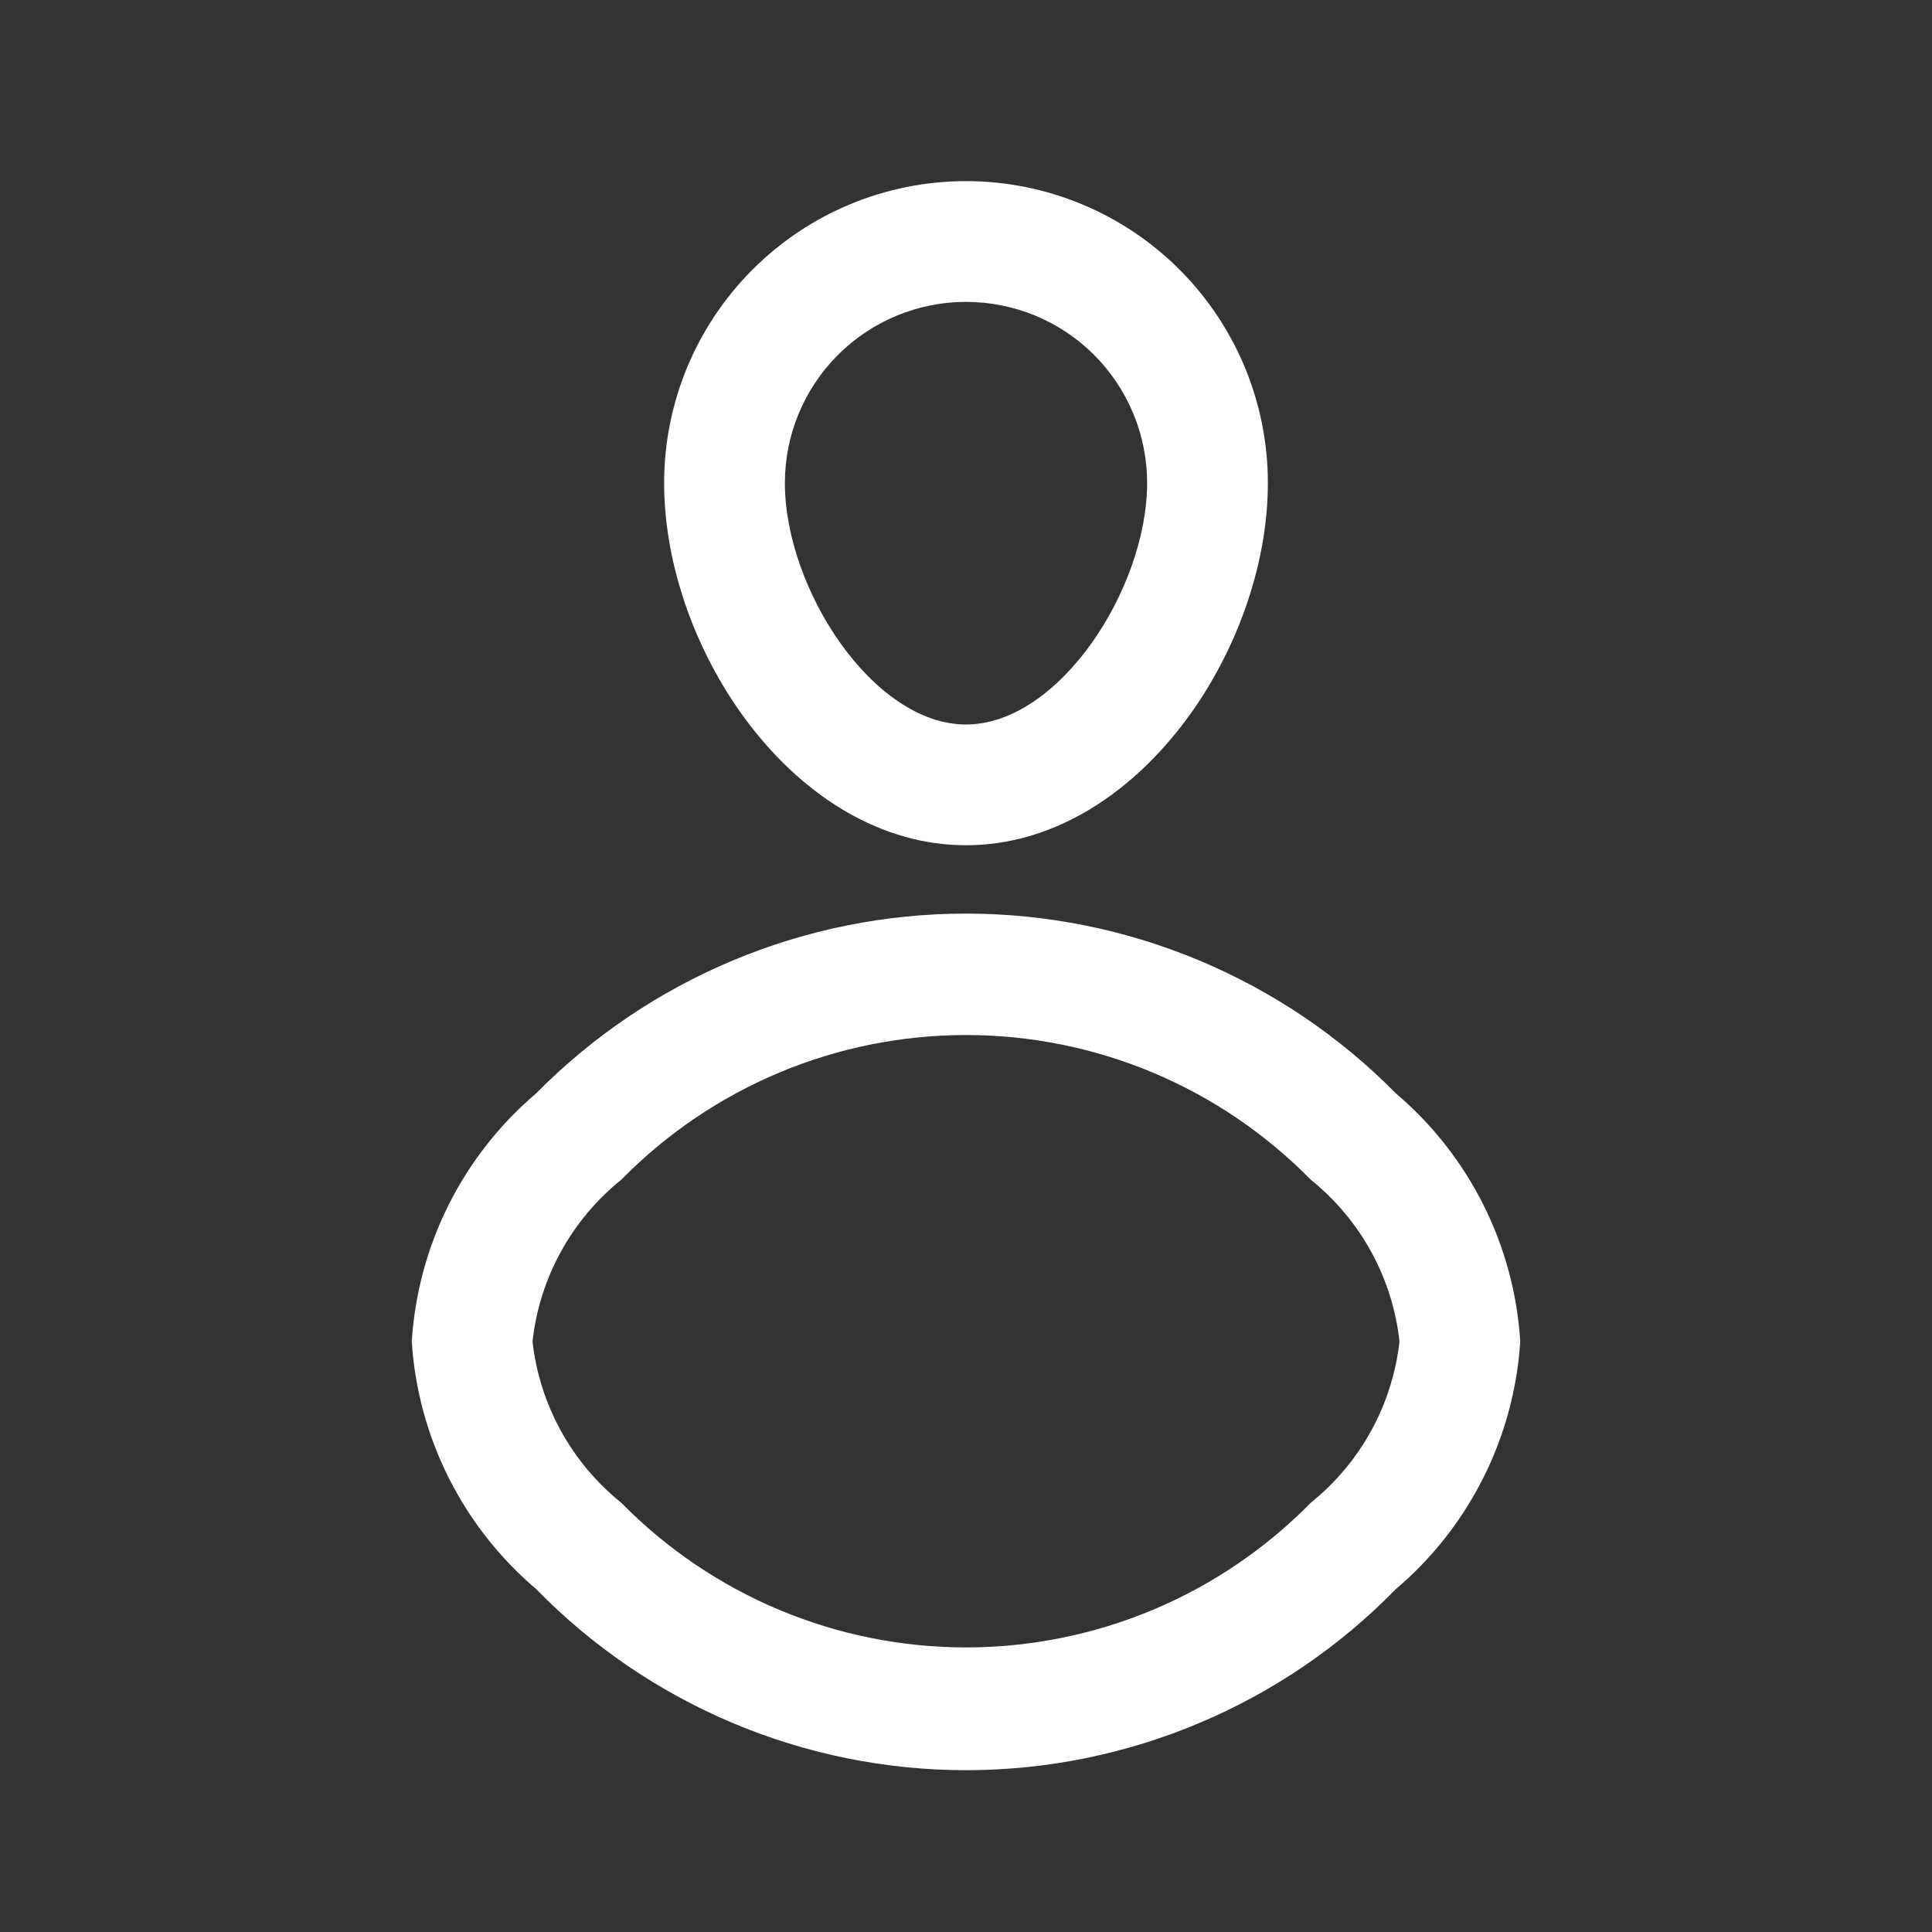 <svg width="40" height="40" viewBox="0 0 40 40" fill="none" xmlns="http://www.w3.org/2000/svg">
<rect x="0" y="0" width="40" height="40" fill="#333333" stroke="none"/>
<g clip-path="url(#clip0_821_589)">
<path d="M20 17.5C23.525 17.5 26.25 13.463 26.25 10C26.25 8.342 25.592 6.753 24.42 5.581C23.248 4.408 21.658 3.75 20 3.75C18.343 3.75 16.753 4.408 15.581 5.581C14.409 6.753 13.75 8.342 13.75 10C13.75 13.463 16.475 17.5 20 17.5ZM20 6.25C20.995 6.25 21.949 6.645 22.652 7.348C23.355 8.052 23.75 9.005 23.75 10C23.75 12.188 21.925 15 20 15C18.075 15 16.25 12.188 16.25 10C16.25 9.005 16.645 8.052 17.349 7.348C18.052 6.645 19.006 6.25 20 6.25ZM28.9 22.637C27.738 21.458 26.352 20.522 24.824 19.883C23.296 19.244 21.657 18.915 20 18.915C18.344 18.915 16.705 19.244 15.177 19.883C13.649 20.522 12.263 21.458 11.1 22.637C10.348 23.276 9.731 24.061 9.289 24.944C8.847 25.826 8.587 26.79 8.525 27.775C8.588 28.758 8.849 29.719 9.291 30.599C9.734 31.48 10.349 32.262 11.1 32.9C12.259 34.087 13.643 35.03 15.172 35.674C16.7 36.318 18.342 36.65 20 36.65C21.659 36.65 23.301 36.318 24.829 35.674C26.358 35.03 27.742 34.087 28.9 32.9C29.652 32.262 30.267 31.48 30.709 30.599C31.152 29.719 31.412 28.758 31.475 27.775C31.414 26.79 31.154 25.826 30.712 24.944C30.269 24.061 29.653 23.276 28.9 22.637ZM27.138 31.113C26.207 32.061 25.096 32.815 23.871 33.329C22.645 33.843 21.329 34.108 20 34.108C18.671 34.108 17.355 33.843 16.13 33.329C14.905 32.815 13.794 32.061 12.863 31.113C11.834 30.286 11.173 29.086 11.025 27.775C11.17 26.459 11.831 25.254 12.863 24.425C13.794 23.476 14.905 22.723 16.13 22.208C17.355 21.694 18.671 21.429 20 21.429C21.329 21.429 22.645 21.694 23.871 22.208C25.096 22.723 26.207 23.476 27.138 24.425C28.17 25.254 28.831 26.459 28.975 27.775C28.827 29.086 28.167 30.286 27.138 31.113Z" fill="white"/>
</g>
<defs>
<clipPath id="clip0_821_589">
<rect width="40" height="40" fill="white"/>
</clipPath>
</defs>
</svg>
